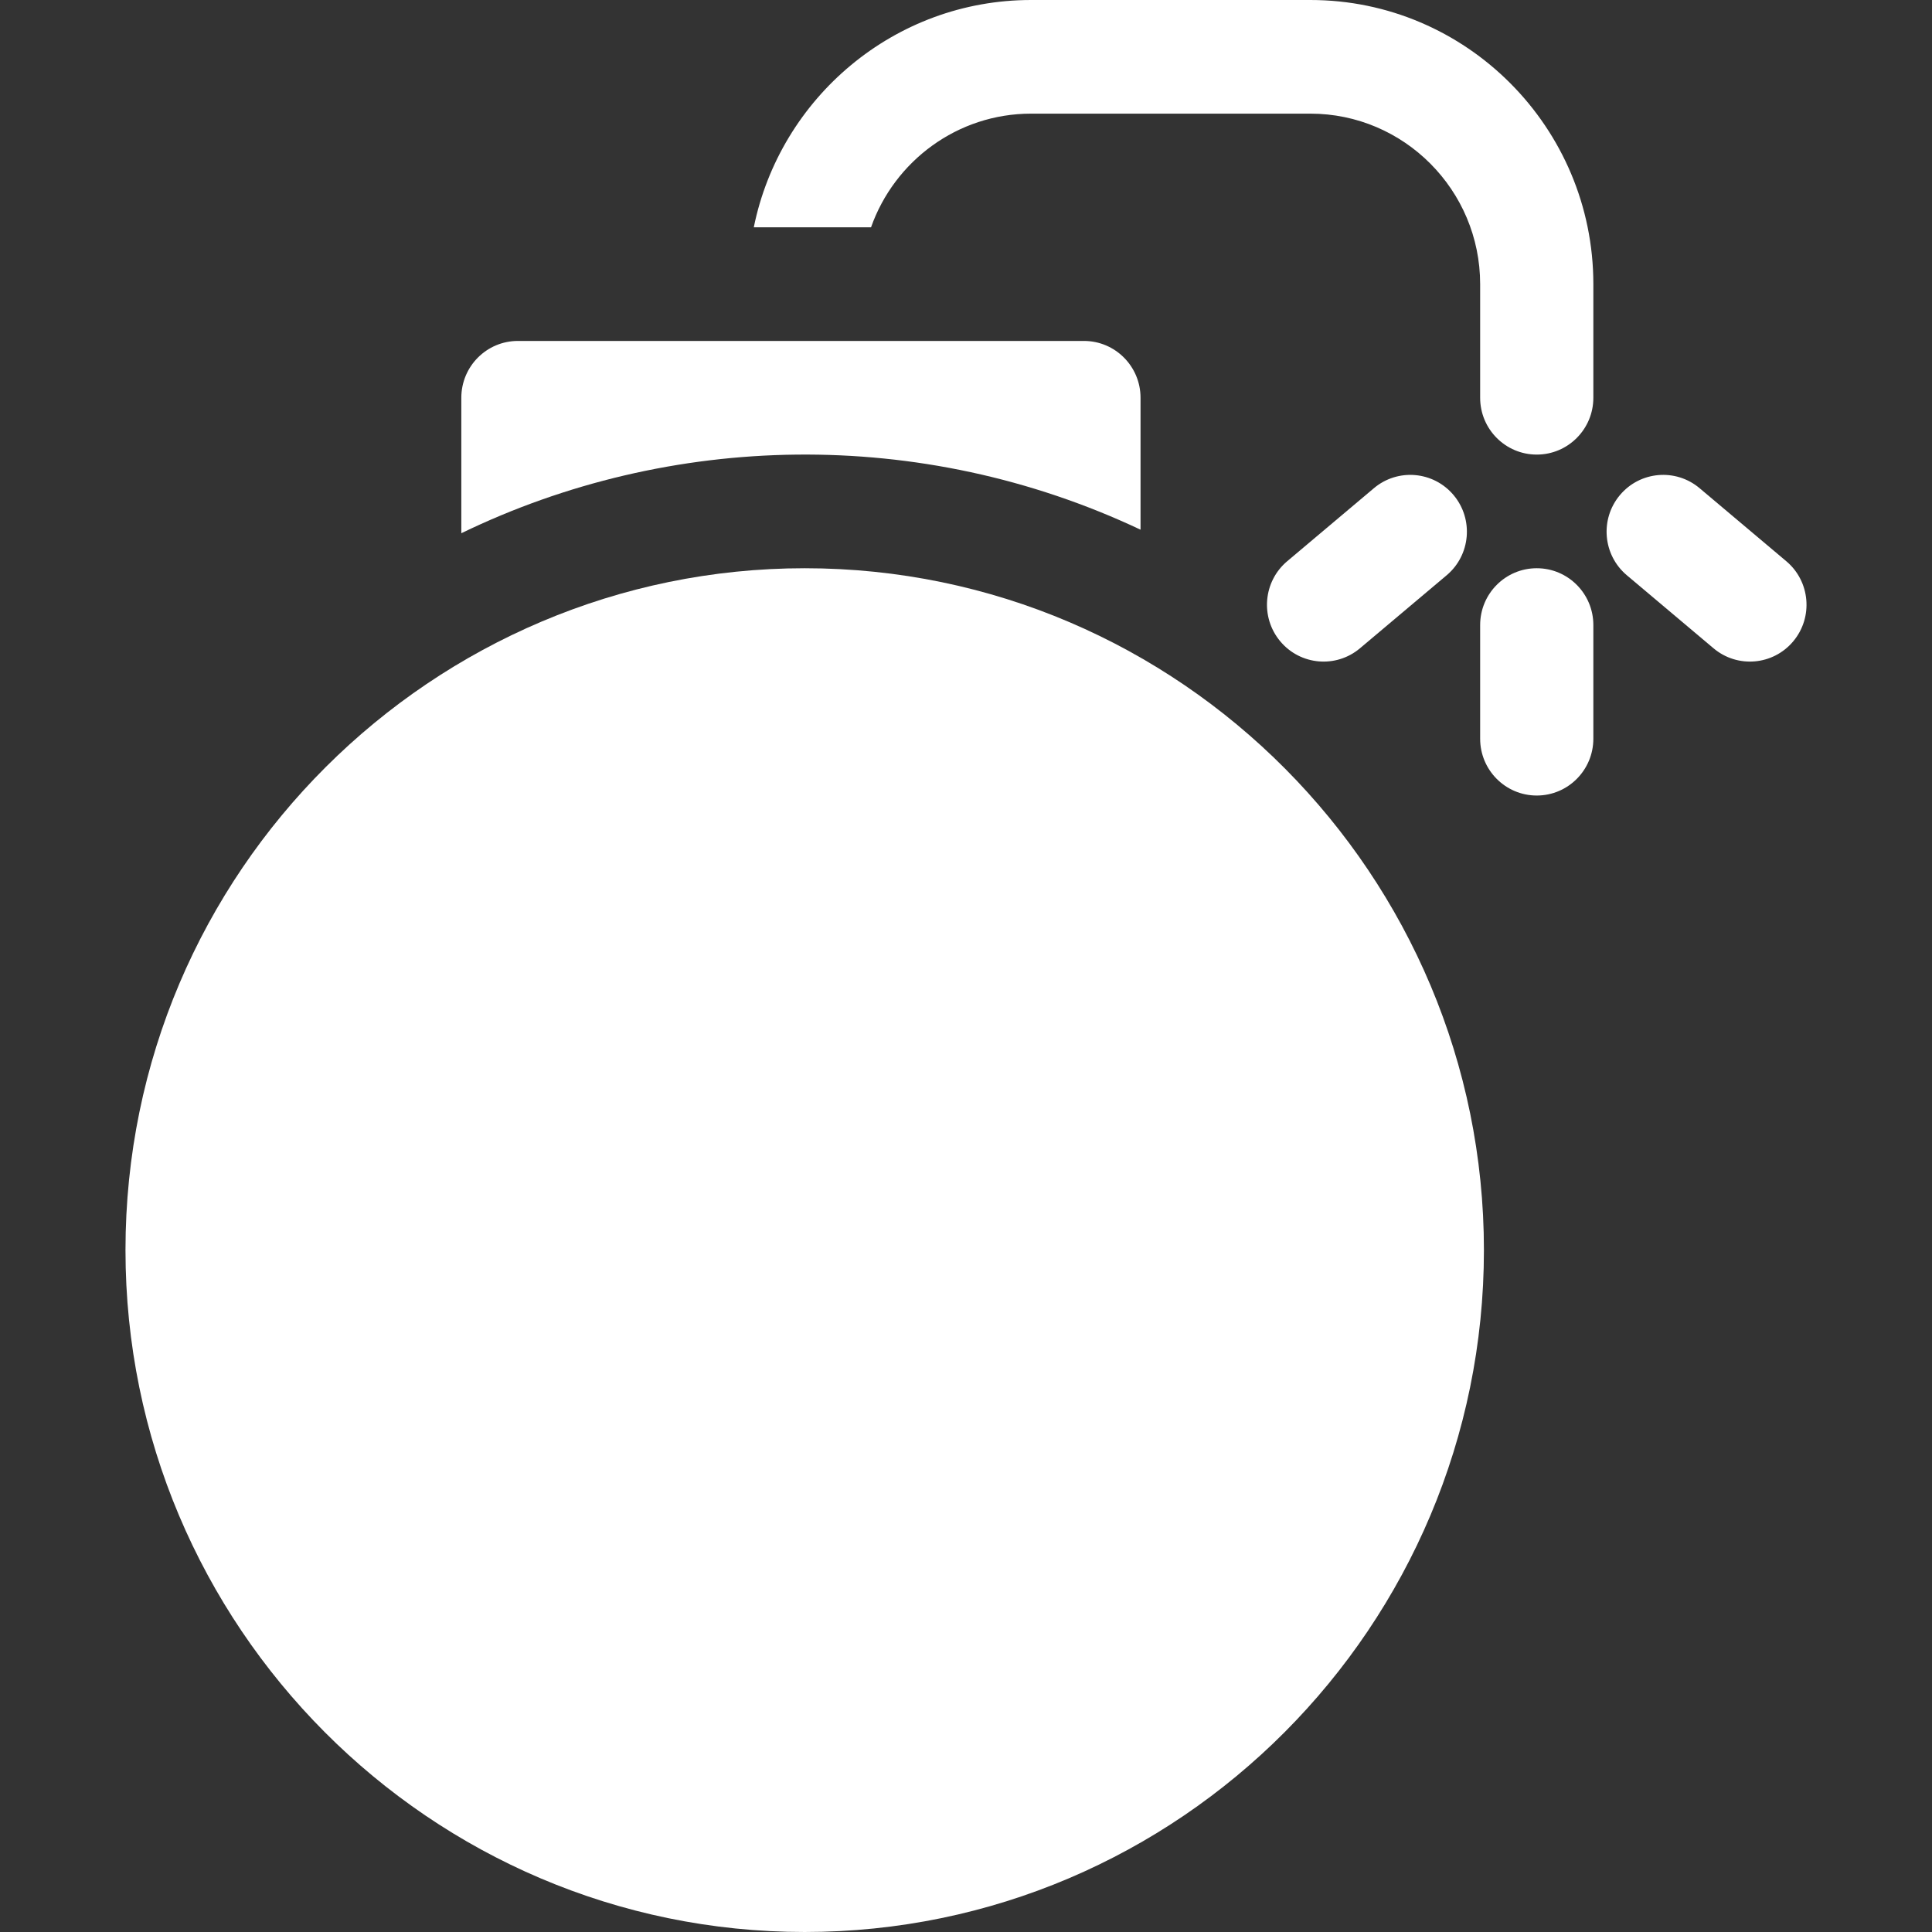 <?xml version="1.0"?>
<svg xmlns="http://www.w3.org/2000/svg" xmlns:xlink="http://www.w3.org/1999/xlink" version="1.1" id="Capa_1" x="0px" y="0px" viewBox="0 0 512 512" style="enable-background:new 0 0 512 512;" xml:space="preserve" width="512px" height="512px" class=""><rect x="0" y="0" width="512" height="512" fill="#333333" stroke="none"/><g><g>
	<path d="M213.254,150.588c-98.396,0-180,80.191-180,180.706c0,99.641,80.748,180.706,180,180.706s180-81.065,180-180.706   C393.254,232.11,312.863,150.588,213.254,150.588z" data-original="#000000" class="active-path" data-old_color="#ffffff" fill="#ffffff"/>
	<g>
		<path d="M407.254,210.824c-8.284,0-15-6.742-15-15.059v-30.118c0-8.317,6.716-15.059,15-15.059s15,6.742,15,15.059v30.118    C422.254,204.081,415.539,210.824,407.254,210.824z" data-original="#000000" class="active-path" data-old_color="#ffffff" fill="#ffffff"/>
	</g>
	<g>
		<path d="M339.273,169.947c-5.325-6.371-4.497-15.87,1.849-21.216l22.981-19.359c6.346-5.344,15.808-4.515,21.132,1.857    c5.325,6.371,4.497,15.87-1.849,21.216l-22.981,19.359C354.059,177.149,344.597,176.318,339.273,169.947z" data-original="#000000" class="active-path" data-old_color="#ffffff" fill="#ffffff"/>
	</g>
	<g>
		<path d="M454.104,171.804l-22.981-19.359c-6.346-5.346-7.174-14.845-1.849-21.216c5.325-6.373,14.786-7.201,21.132-1.857    l22.981,19.359c6.346,5.346,7.174,14.845,1.849,21.216C469.914,176.315,460.453,177.151,454.104,171.804z" data-original="#000000" class="active-path" data-old_color="#ffffff" fill="#ffffff"/>
	</g>
	<g>
		<path d="M287.254,90.353c-3.957,0-145.982,0-150,0c-8.284,0-15,6.742-15,15.059v35.899c55.226-26.769,121.621-28.478,180-0.94    v-34.959C302.254,97.095,295.539,90.353,287.254,90.353z" data-original="#000000" class="active-path" data-old_color="#ffffff" fill="#ffffff"/>
		<path d="M347.254,0h-74c-36.219,0-66.522,25.909-73.491,60.235h31.071c6.192-17.527,22.865-30.118,42.42-30.118h74    c24.813,0,45,20.266,45,45.176v30.118c0,8.317,6.716,15.059,15,15.059s15-6.742,15-15.059V75.294    C422.254,33.776,388.609,0,347.254,0z" data-original="#000000" class="active-path" data-old_color="#ffffff" fill="#ffffff"/>
	</g>
</g></g> </svg>
